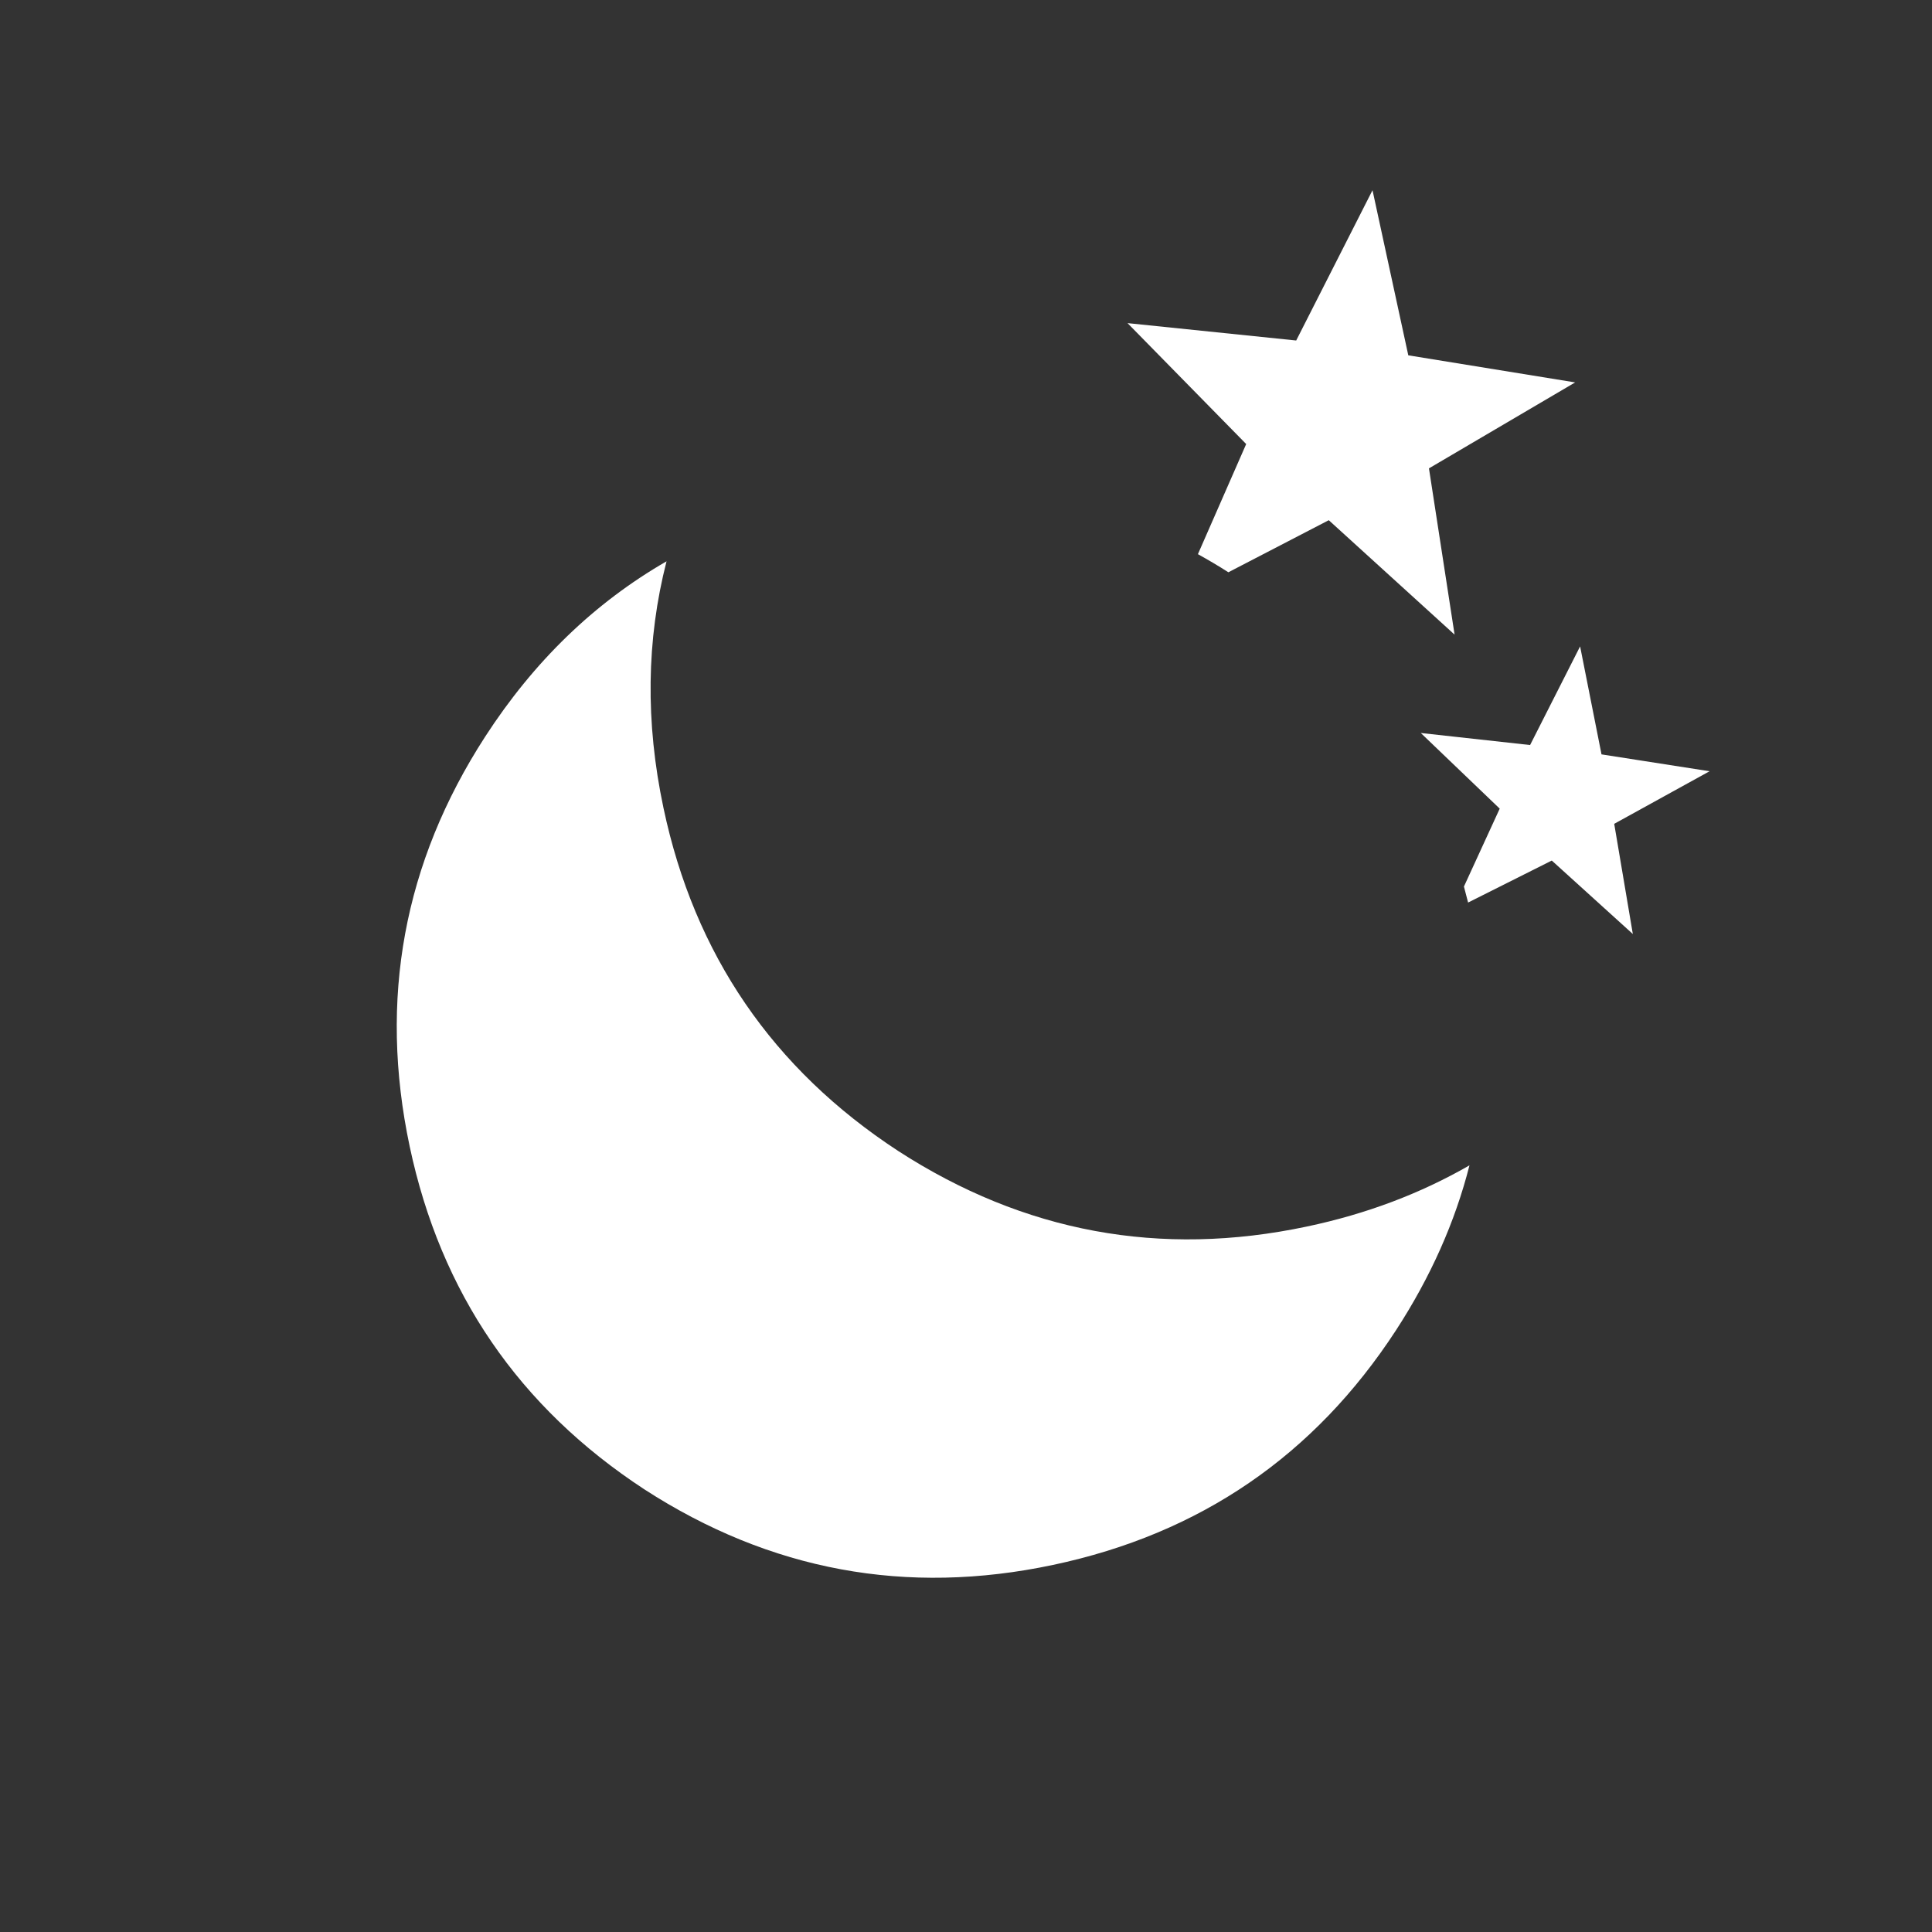 <?xml version="1.0" encoding="UTF-8"?>
<svg width="100" height="100" version="1.1" viewBox="0 0 26.458 26.458" xmlns="http://www.w3.org/2000/svg">
  <rect x="0" y="0" width="26.458" height="26.458" fill="#333333" stroke="none"/>
  <path d="m18.796 2.605-1.045 2.058-2.31-0.238 1.625 1.656-0.661 1.508c0.14 0.078 0.28 0.16 0.417 0.248l1.375-0.713 1.723 1.567-0.351-2.277 2.002-1.177-2.285-0.371zm2.843 6.247-0.685 1.351-1.497-0.165 1.081 1.036-0.49 1.067c0.02 0.073 0.039 0.146 0.057 0.219l1.146-0.575 1.11 1.006-0.255-1.509 1.306-0.72-1.48-0.231zm-12.511-1.165c-0.986 0.568-1.815 1.368-2.485 2.403-1.115 1.724-1.459 3.594-1.033 5.608 0.425 2.007 1.496 3.573 3.214 4.698 1.724 1.115 3.59 1.46 5.597 1.035 2.014-0.426 3.579-1.498 4.697-3.214 0.473-0.728 0.808-1.48 1.006-2.258-0.669 0.385-1.41 0.666-2.227 0.838-2.007 0.425-3.873 0.08-5.597-1.035-1.718-1.124-2.79-2.69-3.214-4.698-0.249-1.175-0.234-2.301 0.042-3.377z" fill="#ffffff" stroke-width=".265"/>
</svg>
